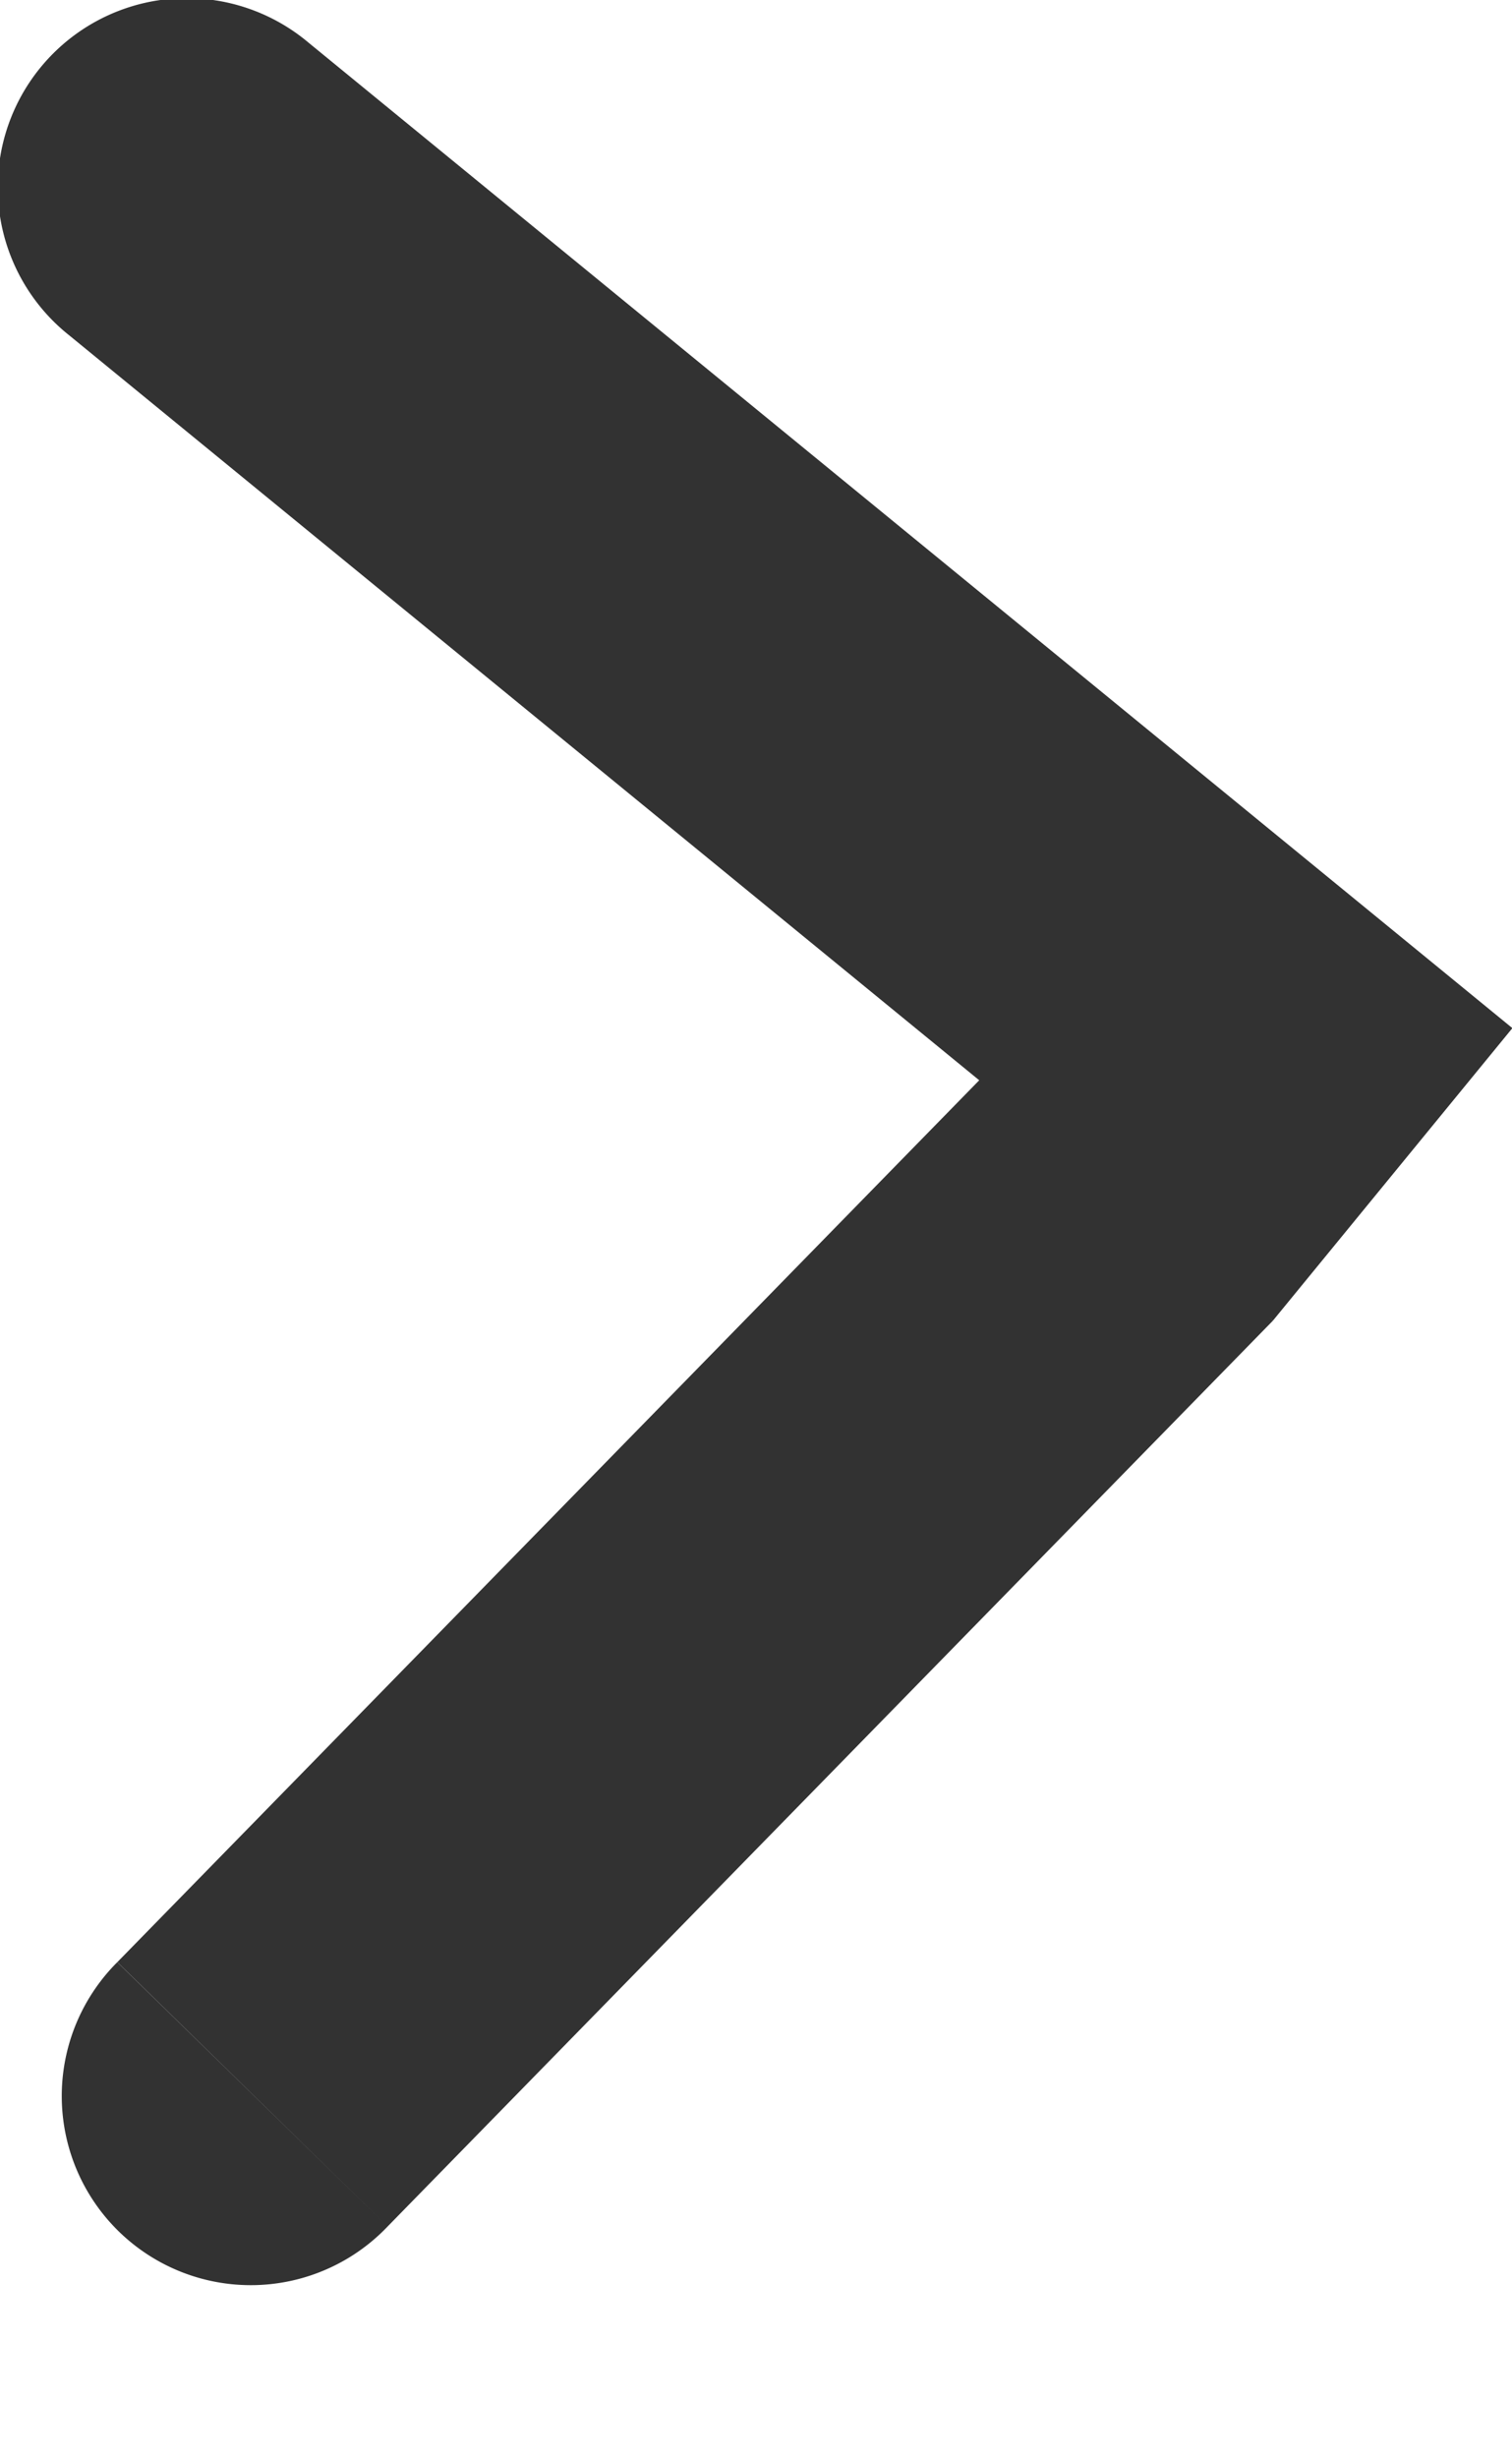 <svg width="8" height="13" fill="none" xmlns="http://www.w3.org/2000/svg"><path d="M1.633.226A1 1 0 1 0 .367 1.774L1.633.226ZM.367 1.774l6.368 5.21 1.267-1.547L1.633.226.367 1.774Z" fill="#323232"/><path d="M.621 10.376a1 1 0 1 0 1.43 1.398L.62 10.376Zm1.43 1.398 4.684-4.79-1.43-1.398-4.684 4.79 1.43 1.398Z" fill="#323232"/></svg>
